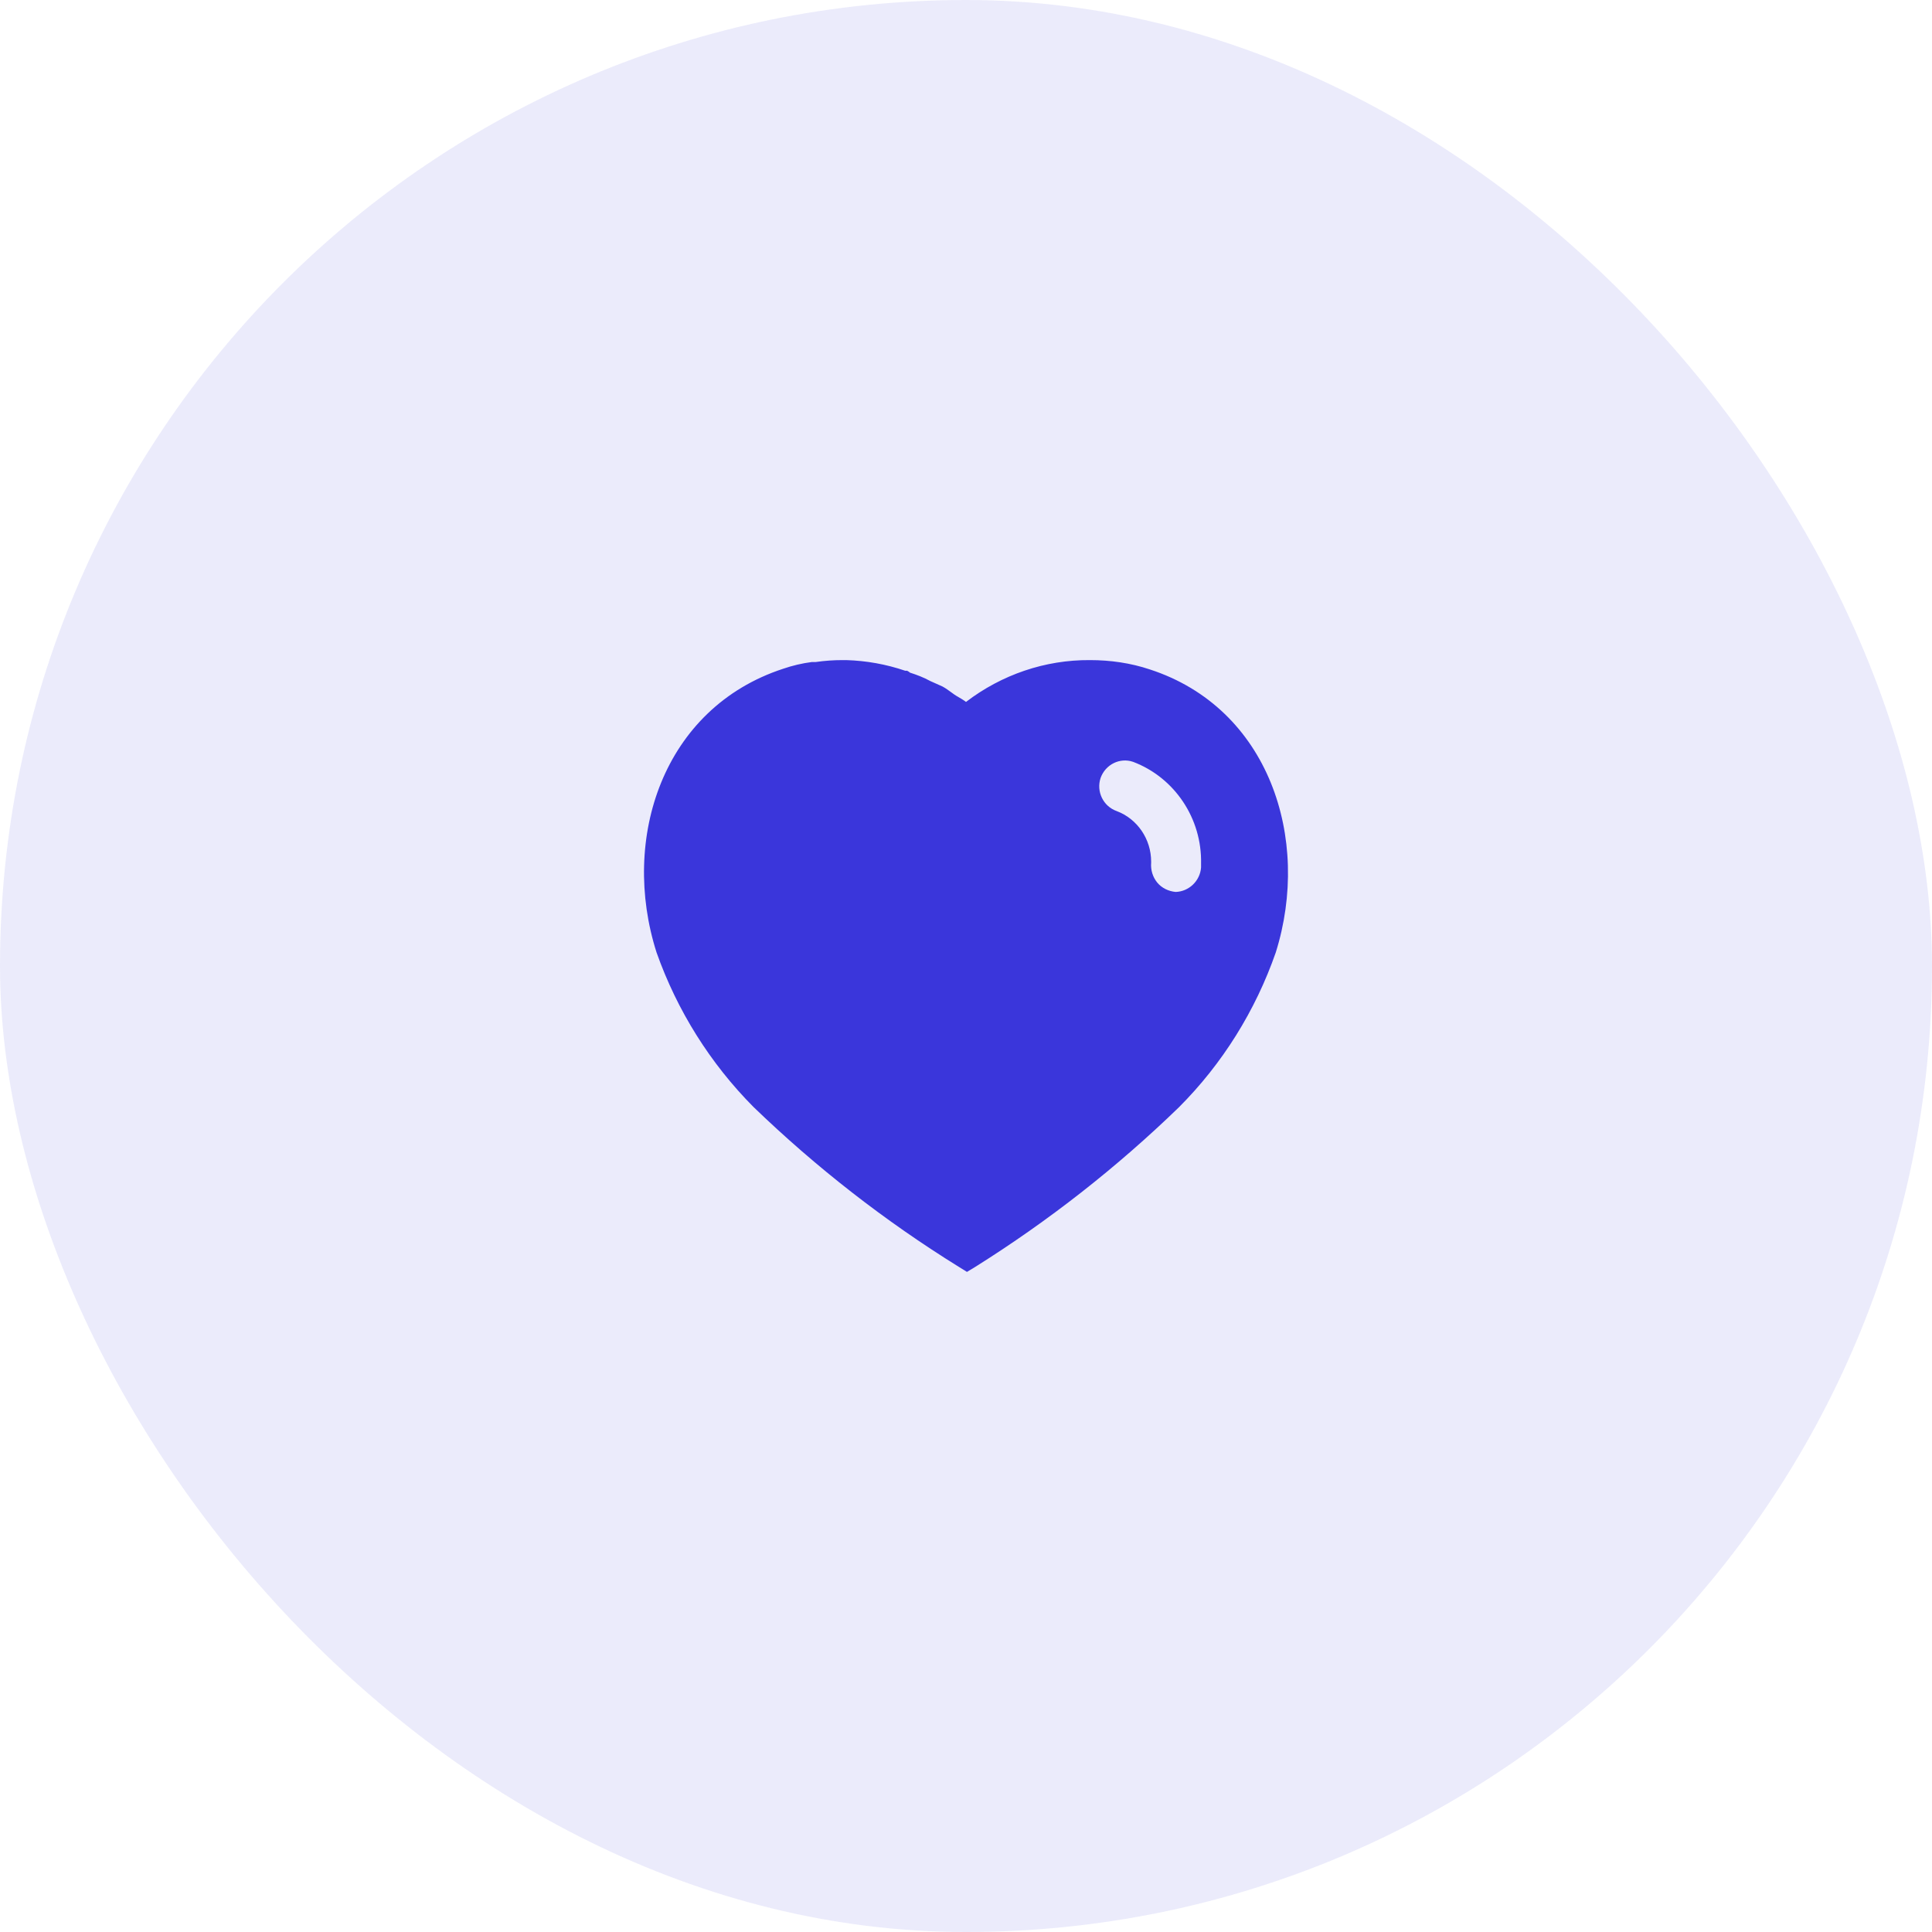 <svg width="60" height="60" viewBox="0 0 60 60" fill="none" xmlns="http://www.w3.org/2000/svg">
<rect opacity="0.1" width="60" height="60" rx="30" fill="#3A36DB"/>
<path fill-rule="evenodd" clip-rule="evenodd" d="M33.85 20.5C34.481 20.5 35.111 20.589 35.71 20.79C39.401 21.99 40.731 26.04 39.62 29.58C38.99 31.389 37.96 33.04 36.611 34.389C34.68 36.259 32.561 37.919 30.28 39.349L30.03 39.5L29.77 39.339C27.481 37.919 25.35 36.259 23.401 34.379C22.061 33.03 21.03 31.389 20.39 29.58C19.26 26.04 20.59 21.99 24.321 20.769C24.611 20.669 24.91 20.599 25.21 20.56H25.33C25.611 20.519 25.89 20.5 26.17 20.5H26.28C26.91 20.519 27.52 20.629 28.111 20.83H28.17C28.21 20.849 28.24 20.87 28.26 20.889C28.481 20.96 28.69 21.04 28.89 21.15L29.27 21.32C29.362 21.369 29.465 21.444 29.554 21.509C29.61 21.55 29.661 21.587 29.7 21.61C29.716 21.62 29.733 21.63 29.75 21.639C29.835 21.689 29.925 21.741 30 21.799C31.111 20.95 32.46 20.49 33.85 20.5ZM36.51 27.7C36.92 27.689 37.27 27.36 37.3 26.939V26.82C37.33 25.419 36.481 24.15 35.19 23.66C34.78 23.519 34.33 23.74 34.18 24.16C34.04 24.58 34.26 25.04 34.68 25.189C35.321 25.429 35.75 26.06 35.75 26.759V26.79C35.731 27.019 35.8 27.24 35.94 27.41C36.08 27.58 36.29 27.679 36.51 27.7Z" fill="#3A36DB"/>
</svg>
